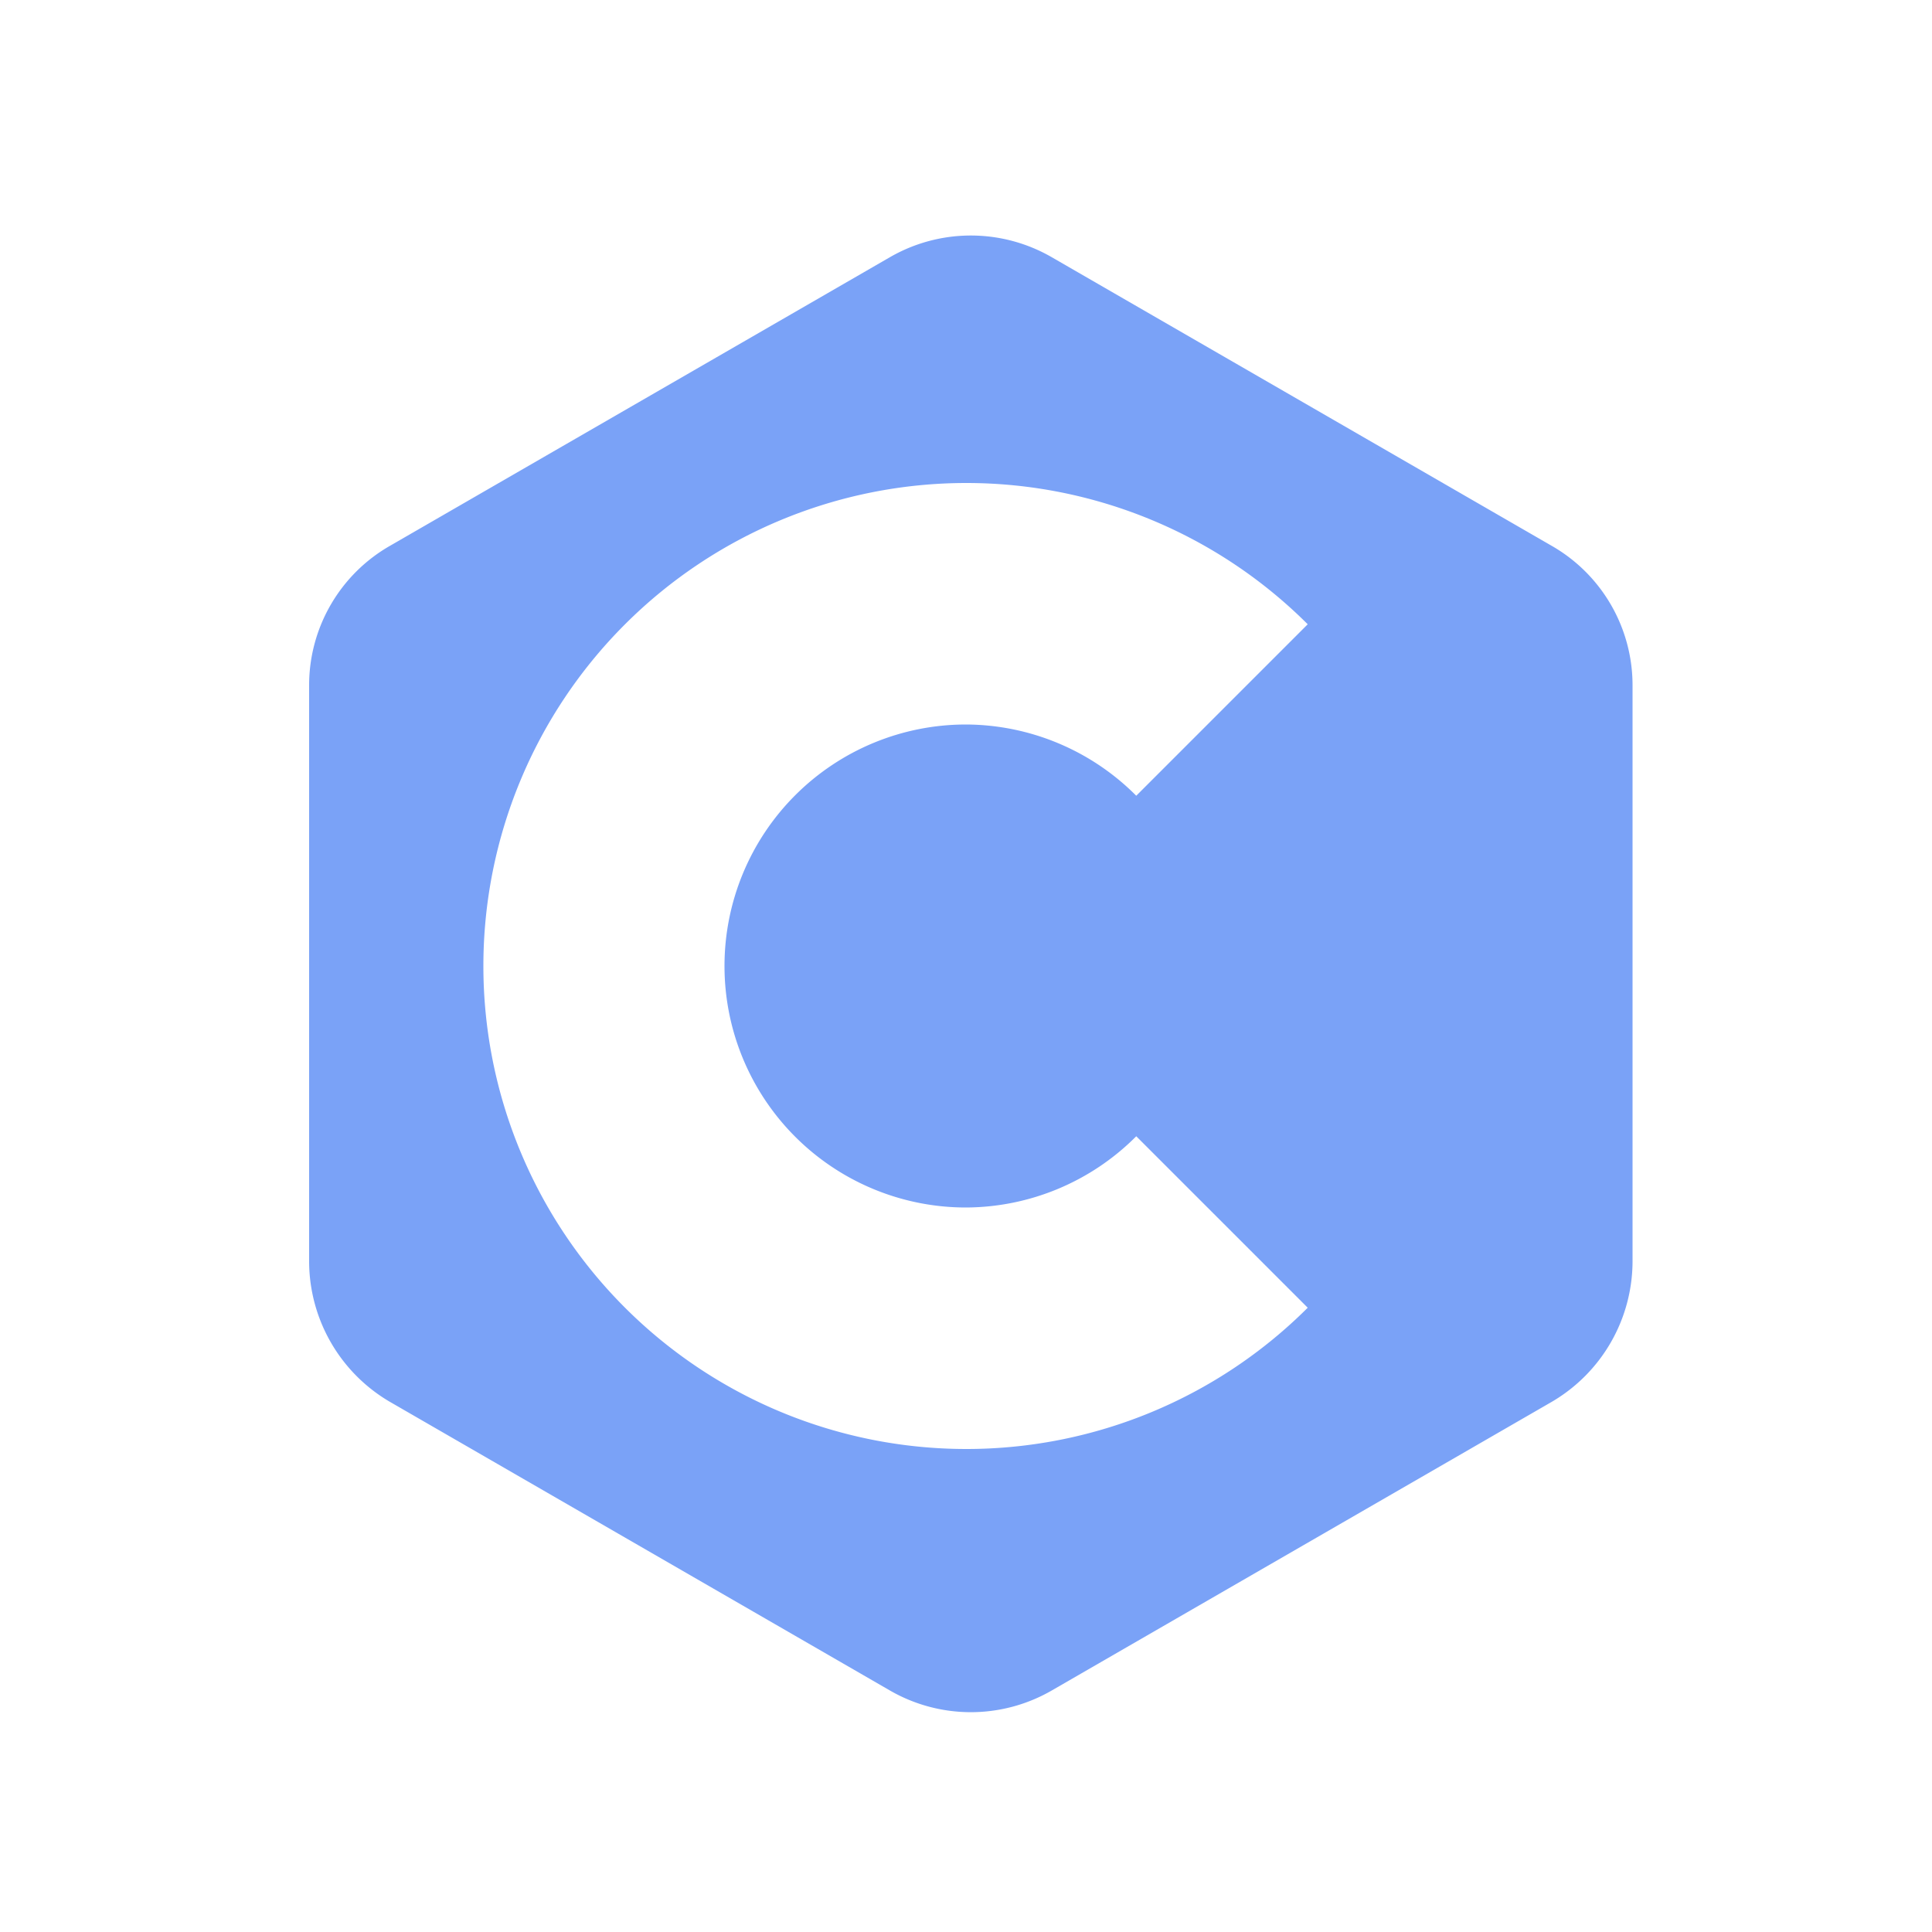 <svg xmlns="http://www.w3.org/2000/svg" fill="none" viewBox="0 0 16 16"><path
    fill="#7aa2f7"
    d="M12.85 4.52 8.71 2.13a1.34 1.34 0 0 0-1.34 0L3.23 4.52a1.33 1.33 0 0 0-.67 1.15v4.78a1.35 1.35 0 0 0 .67 1.16L7.37 14a1.34 1.34 0 0 0 1.34 0l4.14-2.39a1.35 1.35 0 0 0 .67-1.16V5.67a1.33 1.33 0 0 0-.67-1.15ZM8 10a2 2 0 0 0 1.41-.59l1.42 1.42a4 4 0 1 1 0-5.66L9.41 6.59A2 2 0 0 0 8 6a2 2 0 1 0 0 4Z"
  /></svg>
